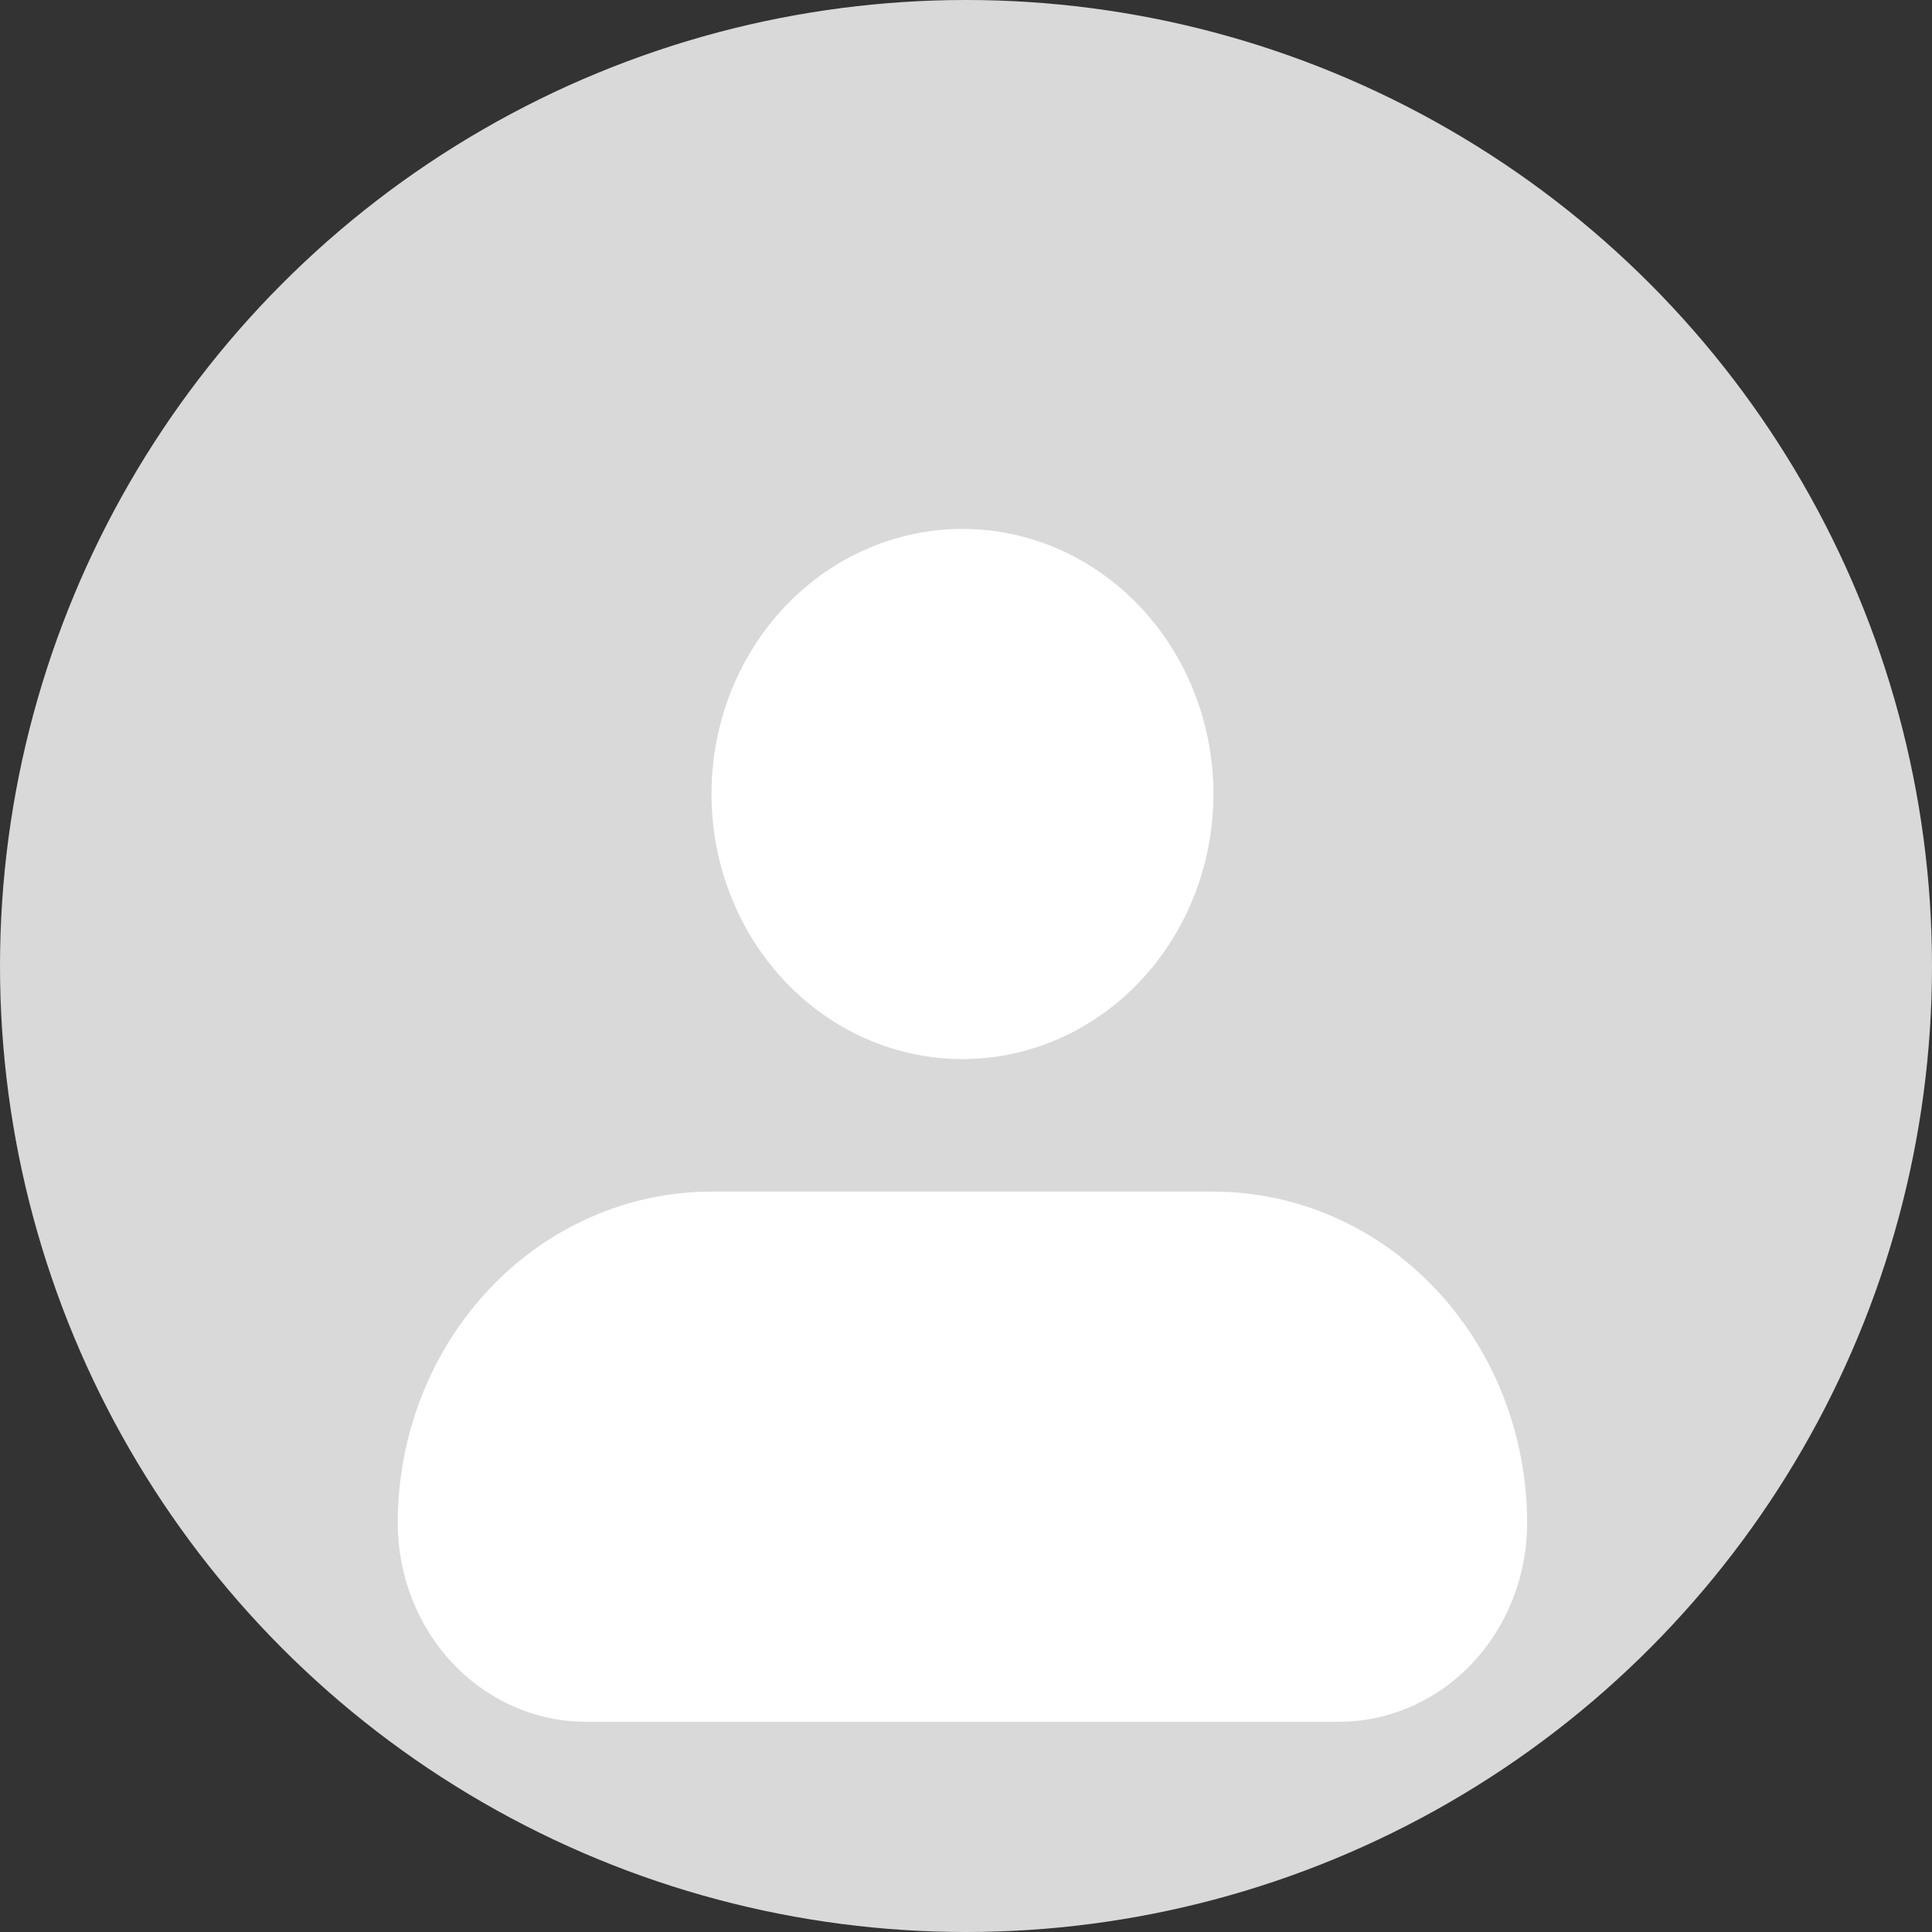 <svg width="68" height="68" viewBox="0 0 68 68" fill="none" xmlns="http://www.w3.org/2000/svg">
<rect x="0" y="0" width="68" height="68" fill="#333333" stroke="none"/>
<circle cx="34" cy="34" r="34" fill="#D9D9D9"/>
<path fill-rule="evenodd" clip-rule="evenodd" d="M25.042 27.946C25.042 25.471 25.972 23.098 27.629 21.348C29.285 19.599 31.532 18.616 33.875 18.616C36.218 18.616 38.465 19.599 40.121 21.348C41.778 23.098 42.708 25.471 42.708 27.946C42.708 30.42 41.778 32.793 40.121 34.543C38.465 36.293 36.218 37.276 33.875 37.276C31.532 37.276 29.285 36.293 27.629 34.543C25.972 32.793 25.042 30.42 25.042 27.946ZM25.042 41.941C22.113 41.941 19.305 43.169 17.234 45.356C15.163 47.544 14 50.51 14 53.603C14 55.459 14.698 57.239 15.94 58.551C17.183 59.863 18.868 60.6 20.625 60.6H47.125C48.882 60.6 50.567 59.863 51.81 58.551C53.052 57.239 53.75 55.459 53.75 53.603C53.75 50.51 52.587 47.544 50.516 45.356C48.445 43.169 45.637 41.941 42.708 41.941H25.042Z" fill="white"/>
</svg>
